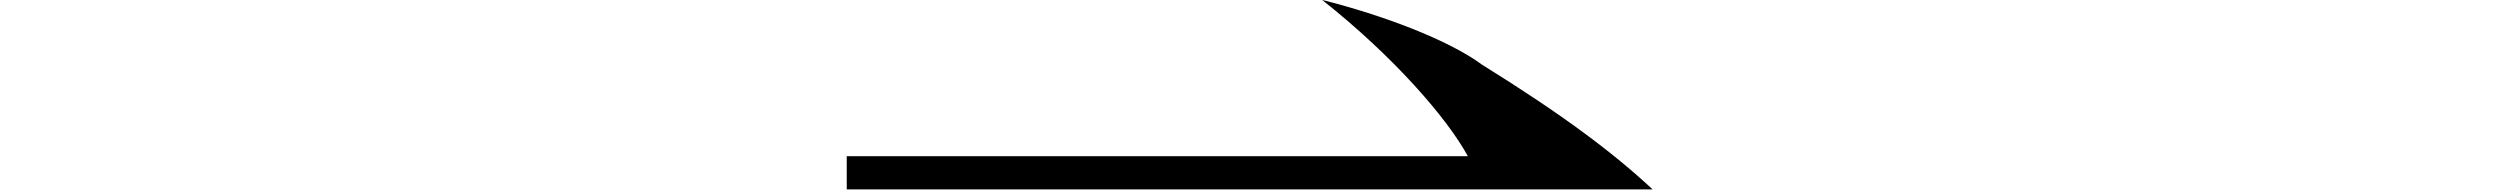 <svg xmlns="http://www.w3.org/2000/svg" xmlns:xlink="http://www.w3.org/1999/xlink" width="31.497pt" height="2.4pt" viewBox="0 0 31.497 2.4" version="1.1">
<defs>
<g>
<symbol overflow="visible" id="glyph0-0">
<path style="stroke:none;" d=""/>
</symbol>
<symbol overflow="visible" id="glyph0-1">
<path style="stroke:none;" d="M 10.262 -4.117 C 9.758 -4.586 9.121 -5.062 8.113 -5.688 C 7.691 -6 6.863 -6.312 6.098 -6.504 C 7.008 -5.785 7.68 -5.004 7.934 -4.535 L 0.109 -4.535 L 0.109 -4.117 Z "/>
</symbol>
</g>
</defs>
<g id="surface8189">
<g style="fill:rgb(0%,0%,0%);fill-opacity:1;">
  <use xlink:href="#glyph0-1" x="10.559" y="6.503"/>
</g>
</g>
</svg>
